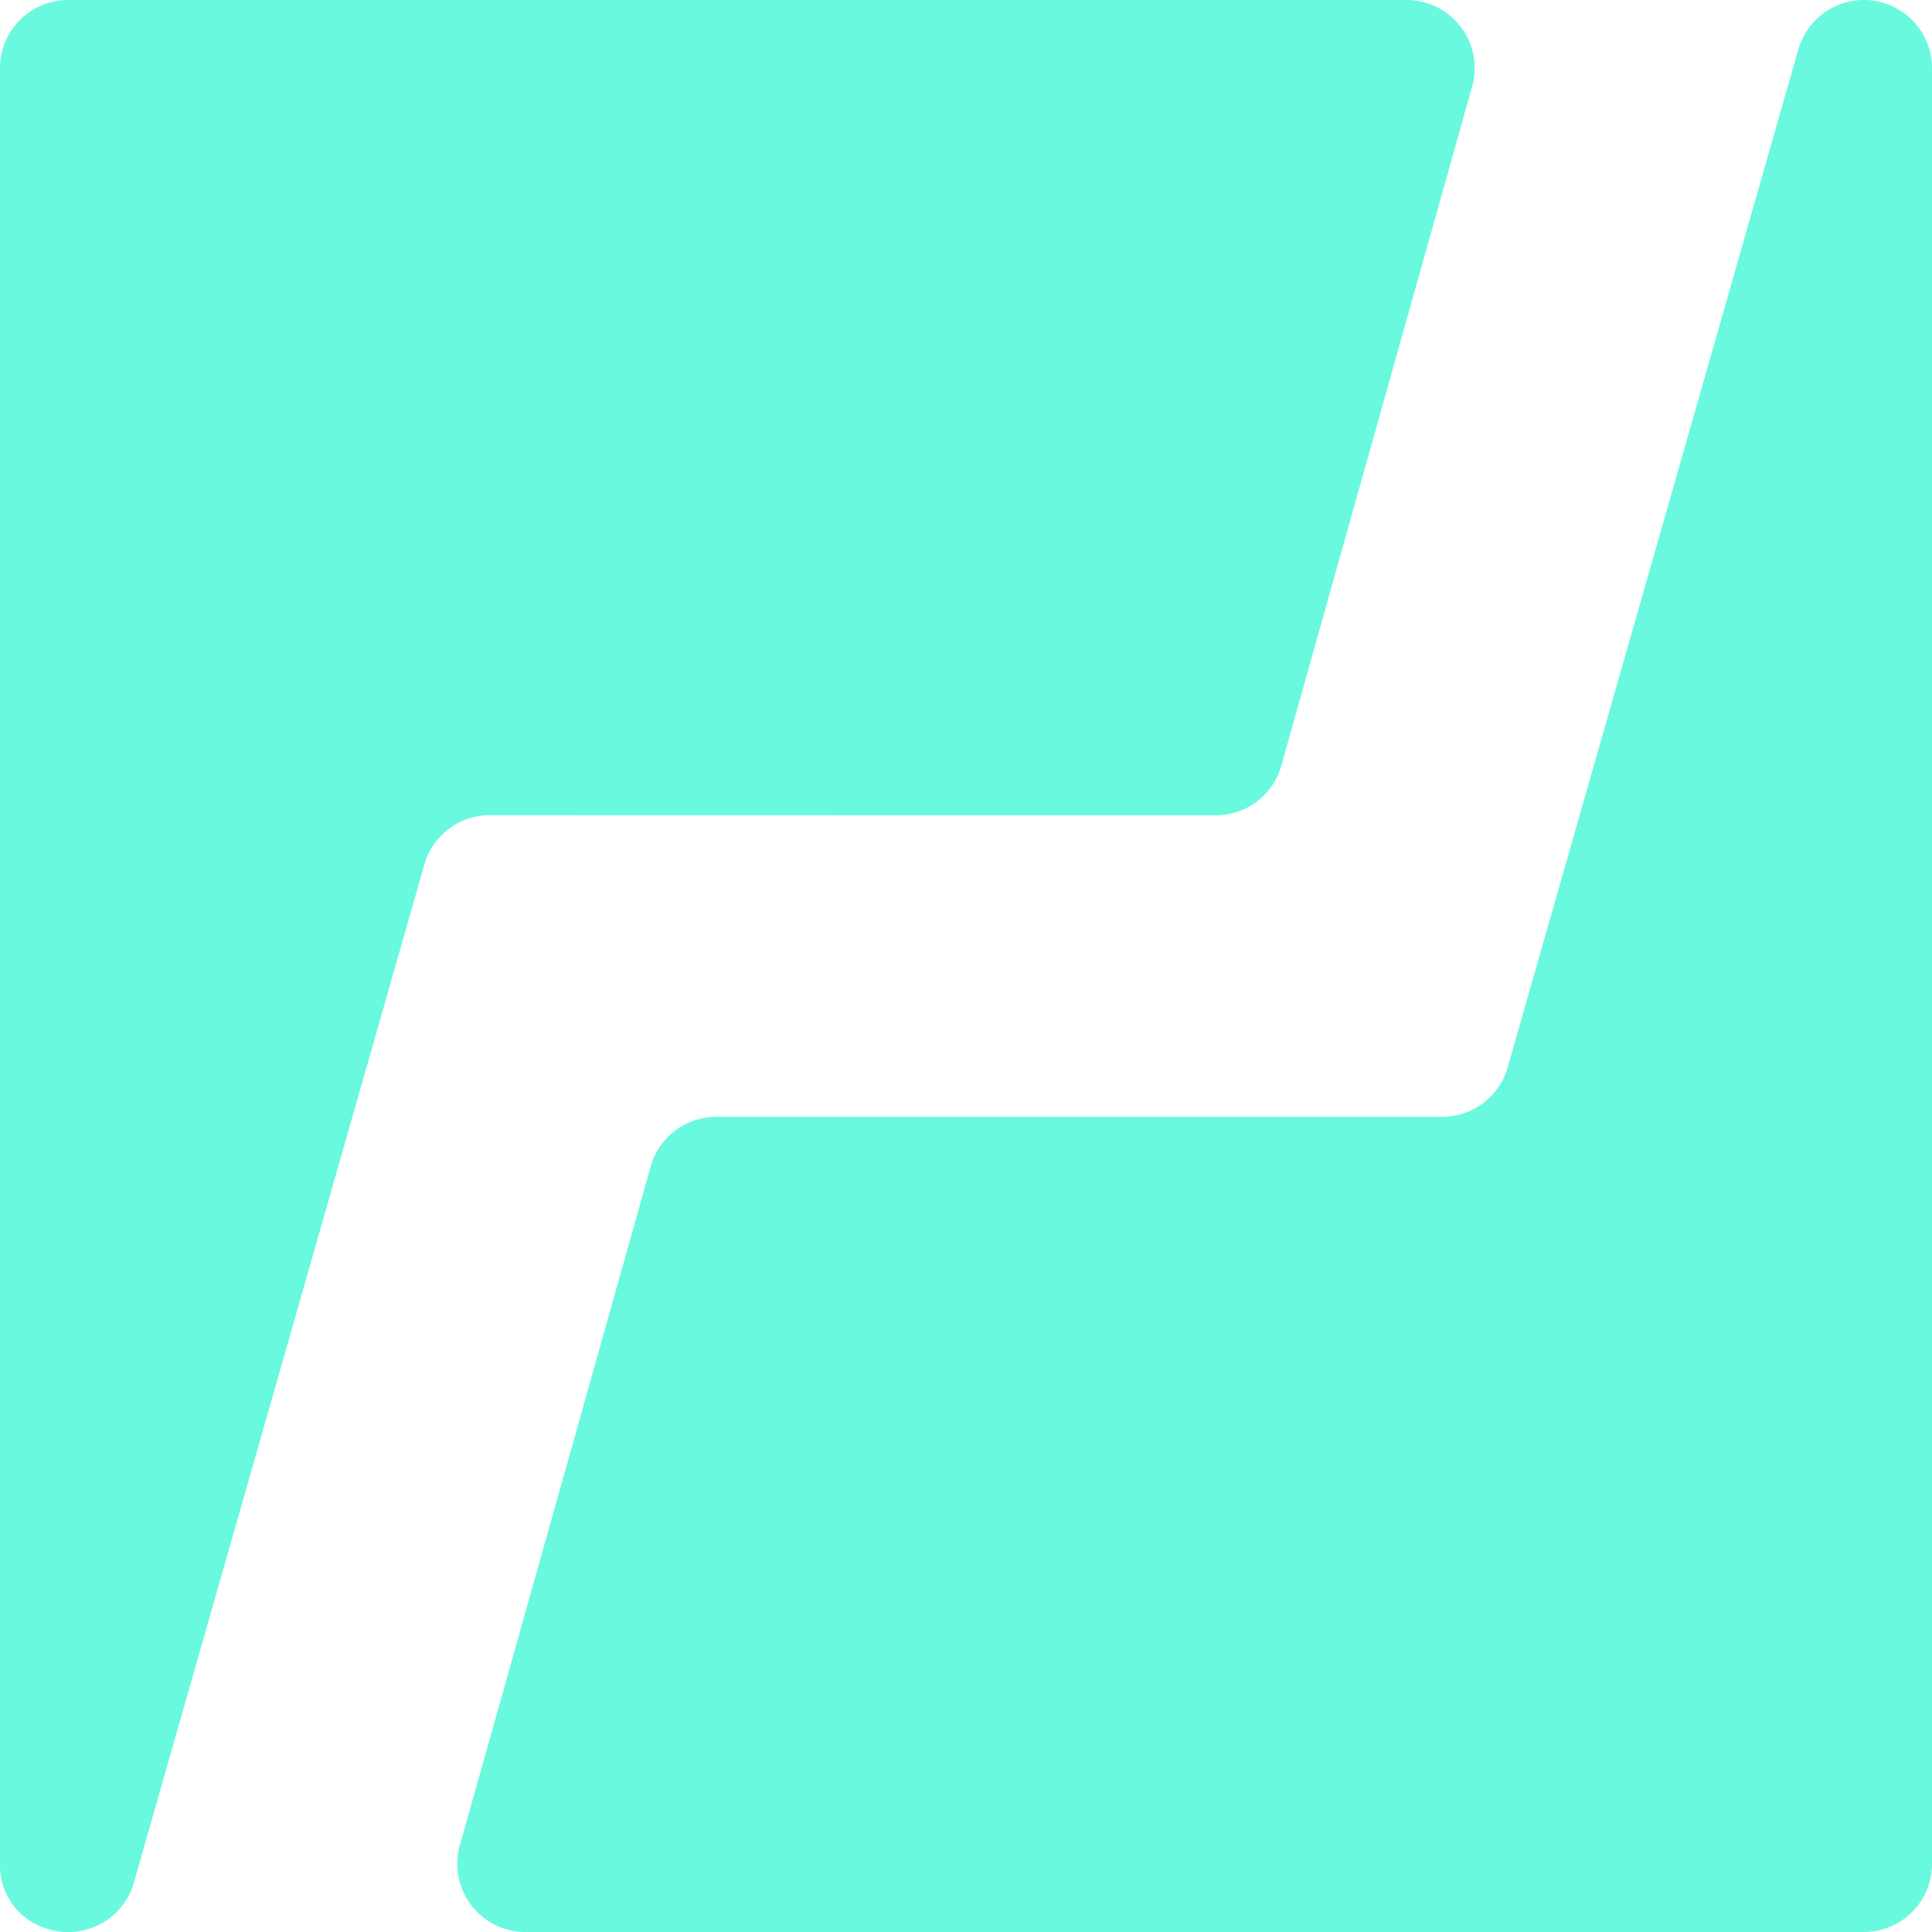 <svg id="Layer_1" data-name="Layer 1" xmlns="http://www.w3.org/2000/svg" viewBox="0 0 400 400"><defs><style>.cls-1{fill:#69f9de;}</style></defs><path class="cls-1" d="M301.71,218.8a14.09,14.09,0,0,0,13.57-10.28l39.51-140.6A14.1,14.1,0,0,0,341.22,50H64.1A14.1,14.1,0,0,0,50,64.1V436a13.68,13.68,0,0,0,7,12.18c8.83,4.66,18.35-.1,20.72-8.4L137.86,229a14.11,14.11,0,0,1,13.56-10.23Z" transform="translate(-50 -50)"/><path class="cls-1" d="M435.9,50h0a14.12,14.12,0,0,0-13.57,10.23L362.14,271a14.11,14.11,0,0,1-13.56,10.23H198.29a14.09,14.09,0,0,0-13.57,10.28L145.2,432.08A14.11,14.11,0,0,0,158.78,450H435.9A14.1,14.1,0,0,0,450,435.9V64.1A14.1,14.1,0,0,0,435.9,50Z" transform="translate(-50 -50)"/></svg>